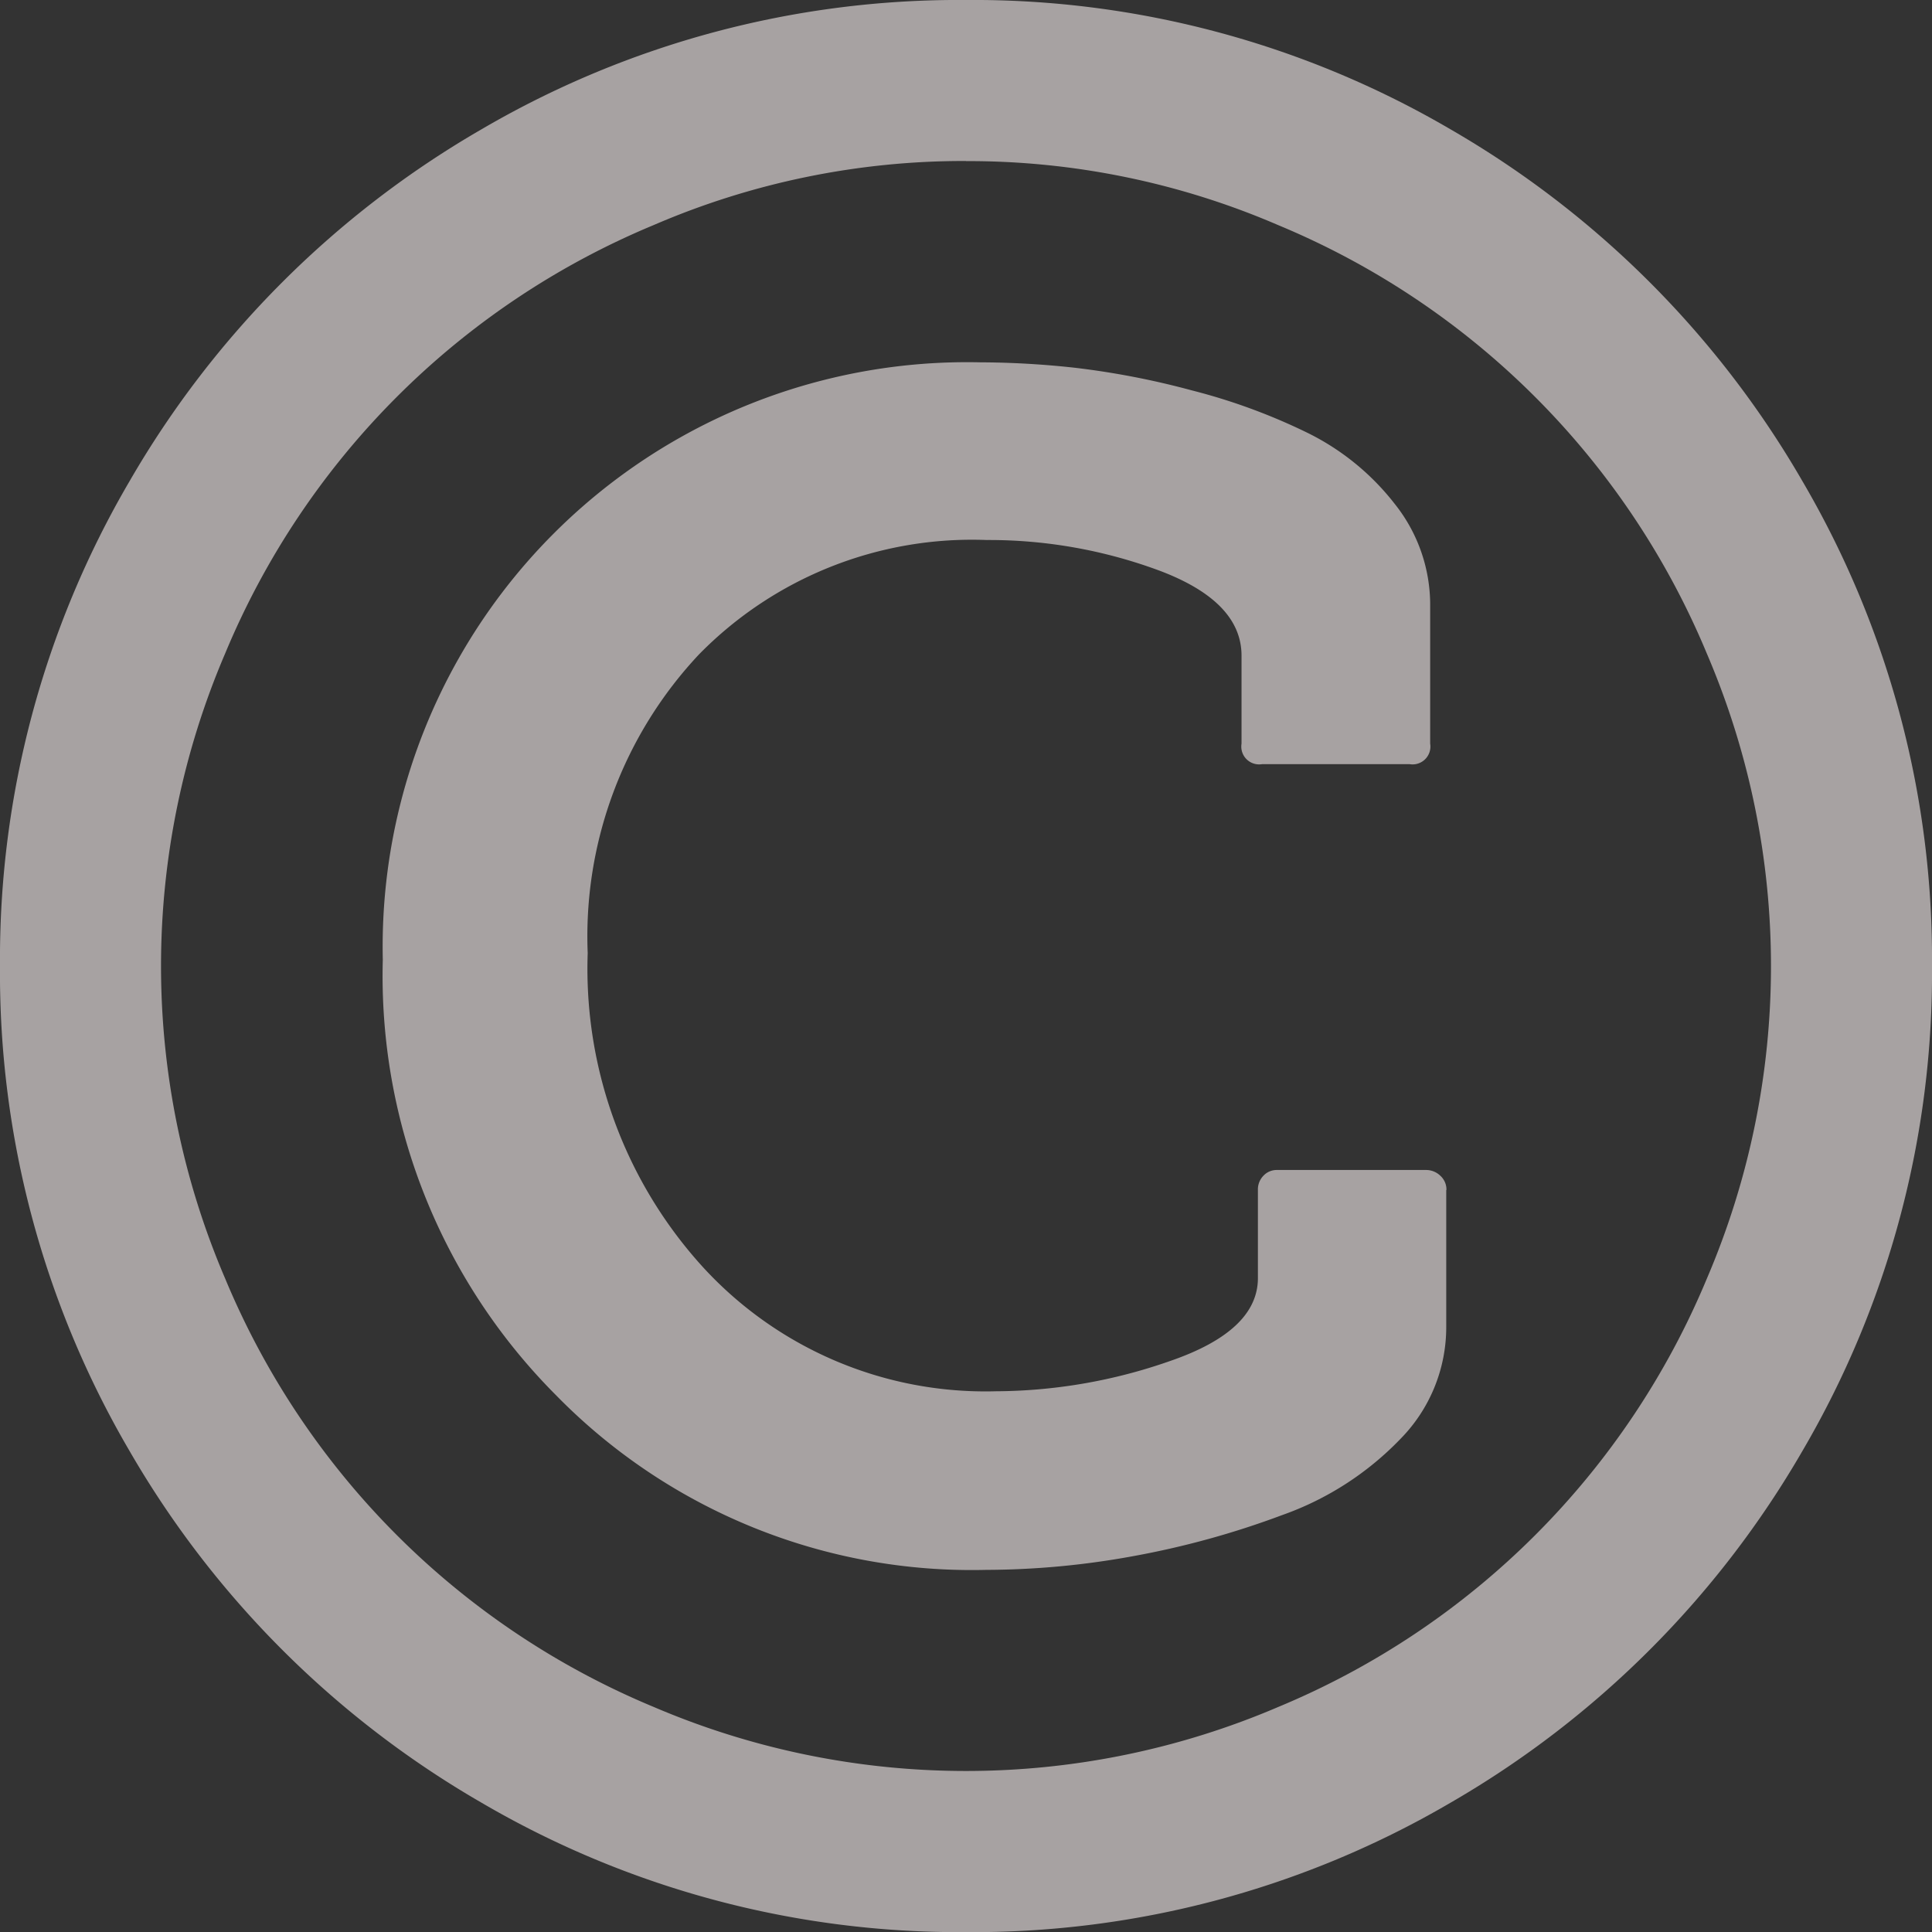 <svg xmlns="http://www.w3.org/2000/svg" width="18.876" height="18.876" viewBox="0 0 18.876 18.876">
  <rect x="0" y="0" width="18.876" height="18.876" fill="#333333" stroke="none"/>
  <path id="Icon_metro-copyright" data-name="Icon metro-copyright" d="M18.9,16.033v1.34a1.556,1.556,0,0,1-.449,1.094,2.98,2.98,0,0,1-1.155.743,8.447,8.447,0,0,1-1.45.4,8.067,8.067,0,0,1-1.444.135A5.681,5.681,0,0,1,10.2,18.036a5.8,5.8,0,0,1-1.69-4.252,5.711,5.711,0,0,1,5.837-5.837A8.673,8.673,0,0,1,15.271,8a7.93,7.93,0,0,1,1.143.221,5.862,5.862,0,0,1,1.137.418,2.448,2.448,0,0,1,.848.694,1.58,1.58,0,0,1,.344,1v1.34a.174.174,0,0,1-.2.2H17.1a.174.174,0,0,1-.2-.2v-.86q0-.528-.8-.83a4.784,4.784,0,0,0-1.69-.3A3.734,3.734,0,0,0,11.6,10.8a4.022,4.022,0,0,0-1.088,2.919,4.329,4.329,0,0,0,1.124,3.066A3.744,3.744,0,0,0,14.5,18a5.207,5.207,0,0,0,1.7-.295q.86-.295.86-.811v-.86a.191.191,0,0,1,.055-.141.177.177,0,0,1,.129-.055h1.462a.2.2,0,0,1,.135.055.182.182,0,0,1,.061.141ZM14.208,5.98a7.645,7.645,0,0,0-3.054.627A7.756,7.756,0,0,0,6.97,10.791a7.753,7.753,0,0,0,0,6.108,7.756,7.756,0,0,0,4.184,4.184,7.753,7.753,0,0,0,6.108,0A7.756,7.756,0,0,0,21.446,16.9a7.753,7.753,0,0,0,0-6.108,7.756,7.756,0,0,0-4.184-4.184,7.645,7.645,0,0,0-3.054-.627Zm9.438,7.865a9.233,9.233,0,0,1-1.266,4.738,9.4,9.4,0,0,1-3.435,3.435,9.233,9.233,0,0,1-4.738,1.266A9.233,9.233,0,0,1,9.47,22.017a9.4,9.4,0,0,1-3.435-3.435A9.233,9.233,0,0,1,4.77,13.845,9.233,9.233,0,0,1,6.036,9.108,9.4,9.4,0,0,1,9.47,5.673a9.233,9.233,0,0,1,4.738-1.266,9.233,9.233,0,0,1,4.738,1.266A9.4,9.4,0,0,1,22.38,9.108,9.233,9.233,0,0,1,23.646,13.845Z" transform="translate(-4.77 -4.407)" fill="#f5eded" opacity="0.6"/>
</svg>

